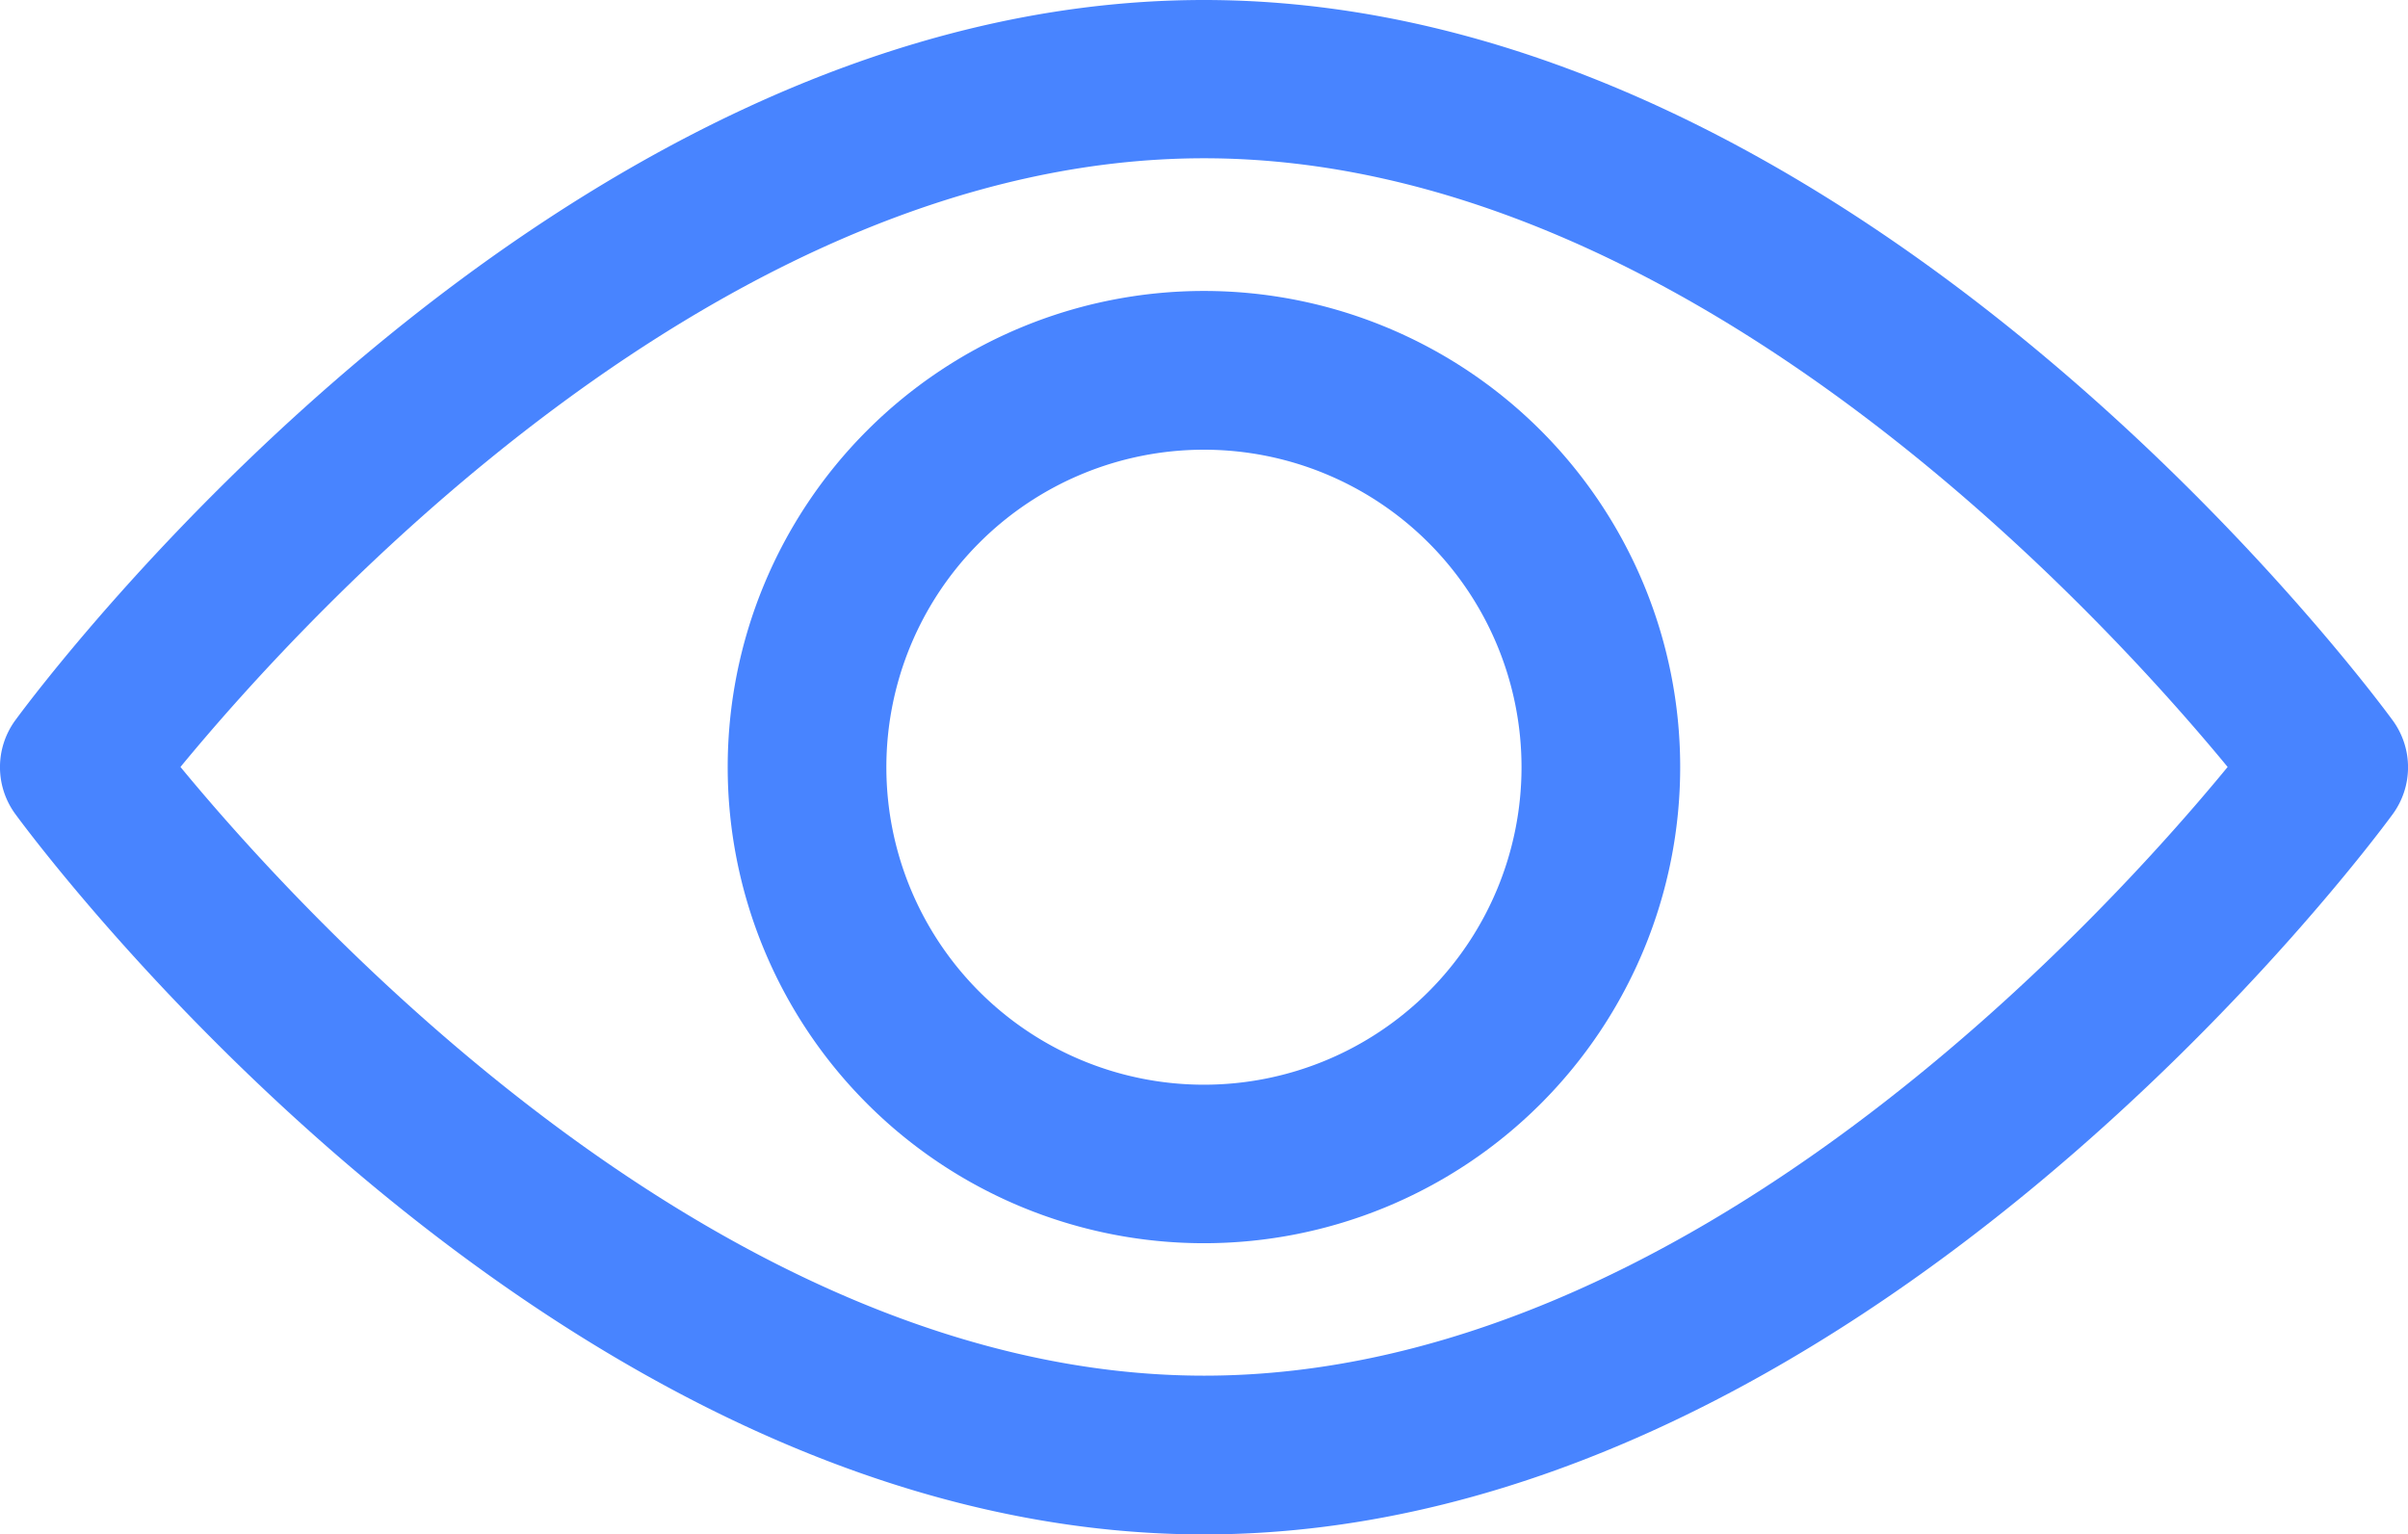 <svg id="eye" xmlns="http://www.w3.org/2000/svg" width="20.321" height="12.952" viewBox="0 0 20.321 12.952">
  <g id="Group_11695" data-name="Group 11695" transform="translate(0)">
    <g id="Group_11694" data-name="Group 11694" transform="translate(0 0)">
      <path id="Path_23916" data-name="Path 23916" d="M20.192,98.916c-.182-.249-4.507-6.081-10.032-6.081S.311,98.667.129,98.915a.67.67,0,0,0,0,.791c.182.248,4.507,6.081,10.032,6.081s9.85-5.832,10.032-6.081A.67.67,0,0,0,20.192,98.916Zm-10.031,5.531c-4.069,0-7.594-3.871-8.638-5.138,1.042-1.266,4.559-5.138,8.638-5.138s7.594,3.871,8.638,5.138C17.756,100.579,14.239,104.447,10.162,104.447Z" transform="translate(0 -92.835)" fill="#4884ff"/>
    </g>
  </g>
  <g id="Group_11697" data-name="Group 11697" transform="translate(6.141 2.456)">
    <g id="Group_11696" data-name="Group 11696">
      <path id="Path_23917" data-name="Path 23917" d="M158.741,154.725a4.019,4.019,0,1,0,4.019,4.019,4.019,4.019,0,0,0-4.019-4.019Zm0,6.7a2.68,2.68,0,1,1,2.68-2.68,2.68,2.68,0,0,1-2.68,2.68Z" transform="translate(-154.722 -154.725)" fill="#4884ff"/>
    </g>
  </g>
</svg>
